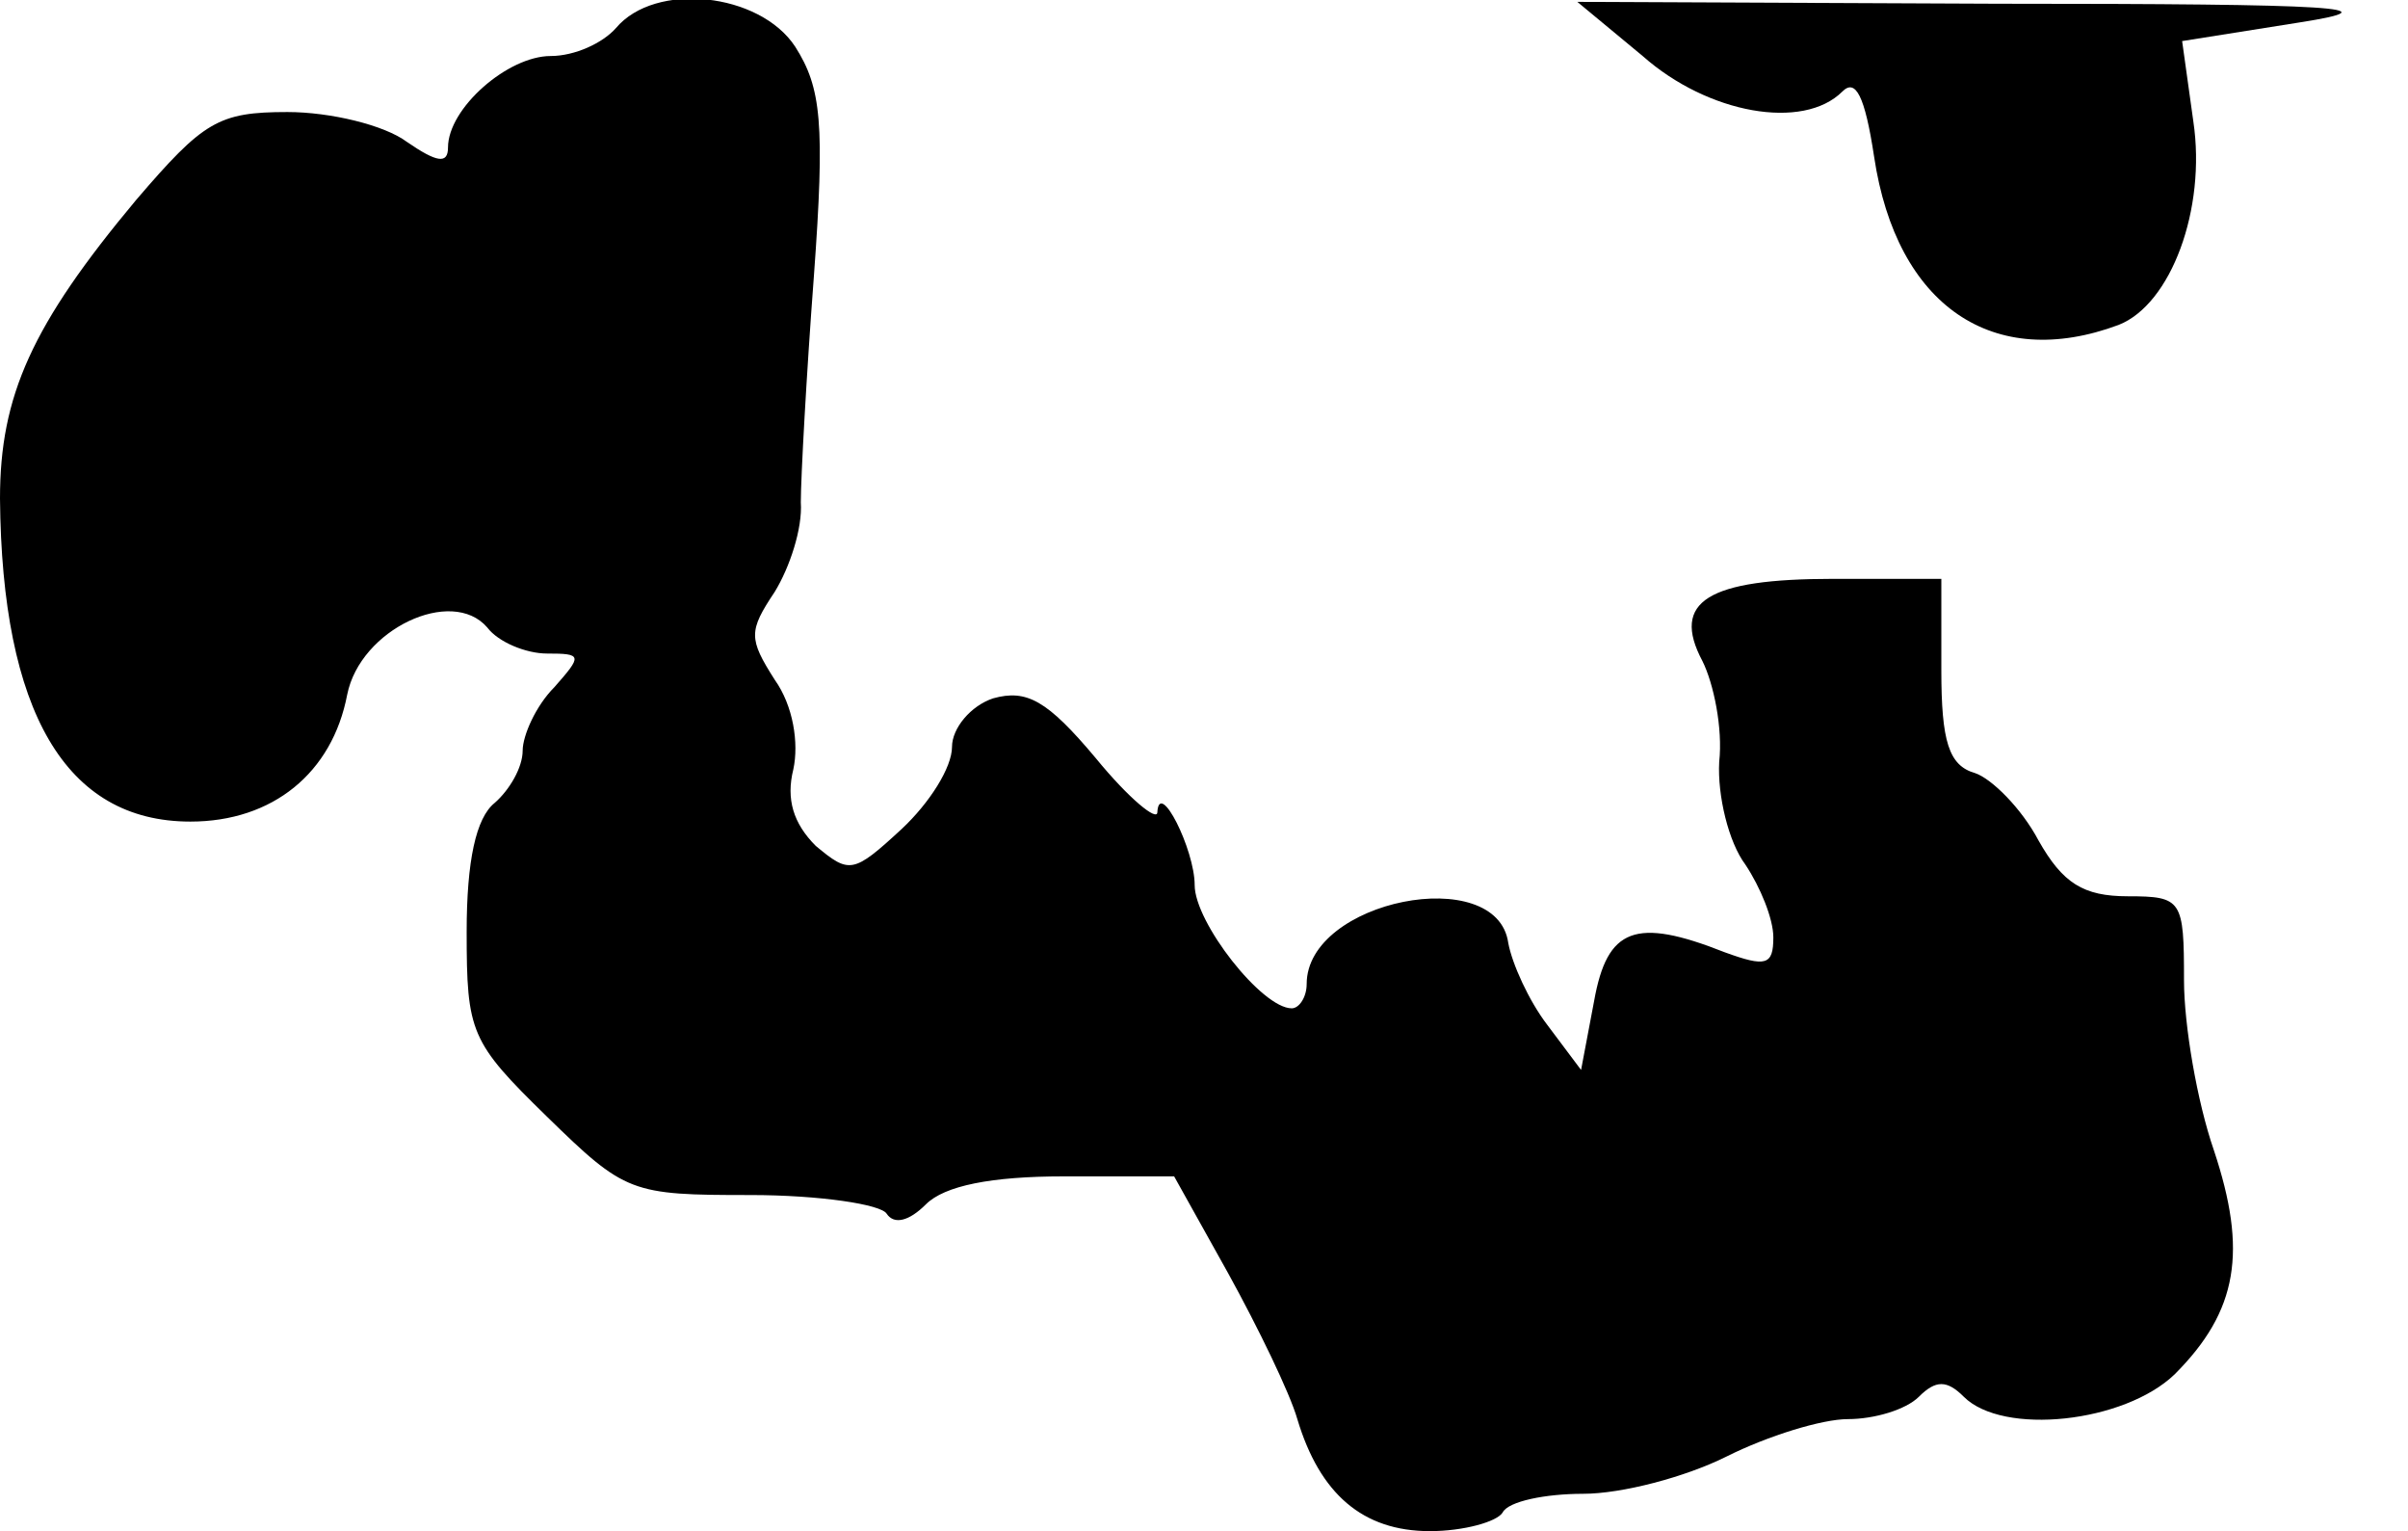 <?xml version="1.0" standalone="no"?>
<!DOCTYPE svg PUBLIC "-//W3C//DTD SVG 20010904//EN"
 "http://www.w3.org/TR/2001/REC-SVG-20010904/DTD/svg10.dtd">
<svg version="1.0" xmlns="http://www.w3.org/2000/svg"
 width="129pt" height="82pt" viewBox="0 0 129 82"
 preserveAspectRatio="xMidYMid meet">
<g transform="translate(0,82) scale(0.1,-0.1)"
fill="#000000" stroke="none">
<path fill="#000000" stroke="none" d="M330 805 c-7 -8 -22 -15 -35 -15 -23 0
-55 -28 -55 -49 0 -9 -6 -8 -22 3 -12 9 -41 16 -64 16 -37 0 -45 -5 -81 -47
-56 -67 -73 -105 -73 -160 1 -114 35 -173 102 -173 44 0 76 26 84 68 7 35 56
58 75 36 6 -8 21 -14 32 -14 19 0 19 -1 4 -18 -10 -10 -17 -26 -17 -34 0 -9
-7 -21 -15 -28 -10 -8 -15 -31 -15 -69 0 -54 2 -59 43 -99 42 -41 45 -42 109
-42 37 0 70 -5 73 -10 4 -6 12 -4 21 5 10 10 35 15 74 15 l59 0 29 -52 c16
-29 33 -64 37 -78 12 -40 35 -60 71 -60 18 0 36 5 39 10 3 6 23 10 43 10 21 0
55 9 77 20 22 11 51 20 65 20 14 0 31 5 38 12 9 9 15 9 24 0 21 -21 86 -14
113 12 34 34 39 66 21 120 -9 26 -16 67 -16 91 0 43 -1 45 -30 45 -24 0 -35 7
-48 30 -9 17 -25 33 -34 36 -14 4 -18 17 -18 55 l0 49 -58 0 c-67 0 -87 -12
-70 -44 6 -12 11 -36 9 -54 -1 -18 5 -43 14 -55 8 -12 15 -29 15 -39 0 -15 -4
-16 -26 -8 -48 19 -63 13 -70 -26 l-7 -37 -18 24 c-10 13 -19 33 -21 44 -6 43
-108 23 -108 -22 0 -7 -4 -13 -8 -13 -16 0 -52 46 -52 66 0 19 -19 57 -20 39
0 -5 -15 7 -33 29 -26 31 -37 37 -55 32 -12 -4 -22 -16 -22 -26 0 -11 -12 -30
-27 -44 -26 -24 -28 -24 -46 -9 -12 12 -16 25 -12 41 3 14 0 34 -10 48 -14 22
-14 26 0 47 8 13 15 34 14 48 0 13 3 68 7 121 6 82 4 101 -10 123 -19 29 -75
35 -96 10z"/>
<path fill="#000000" stroke="none" d="M880 790 c35 -31 86 -40 107 -19 7 7
12 -2 17 -35 12 -80 64 -115 131 -90 28 11 47 62 40 109 l-6 43 63 10 c51 8
22 10 -162 10 l-225 1 35 -29z"/>
</g>
</svg>
